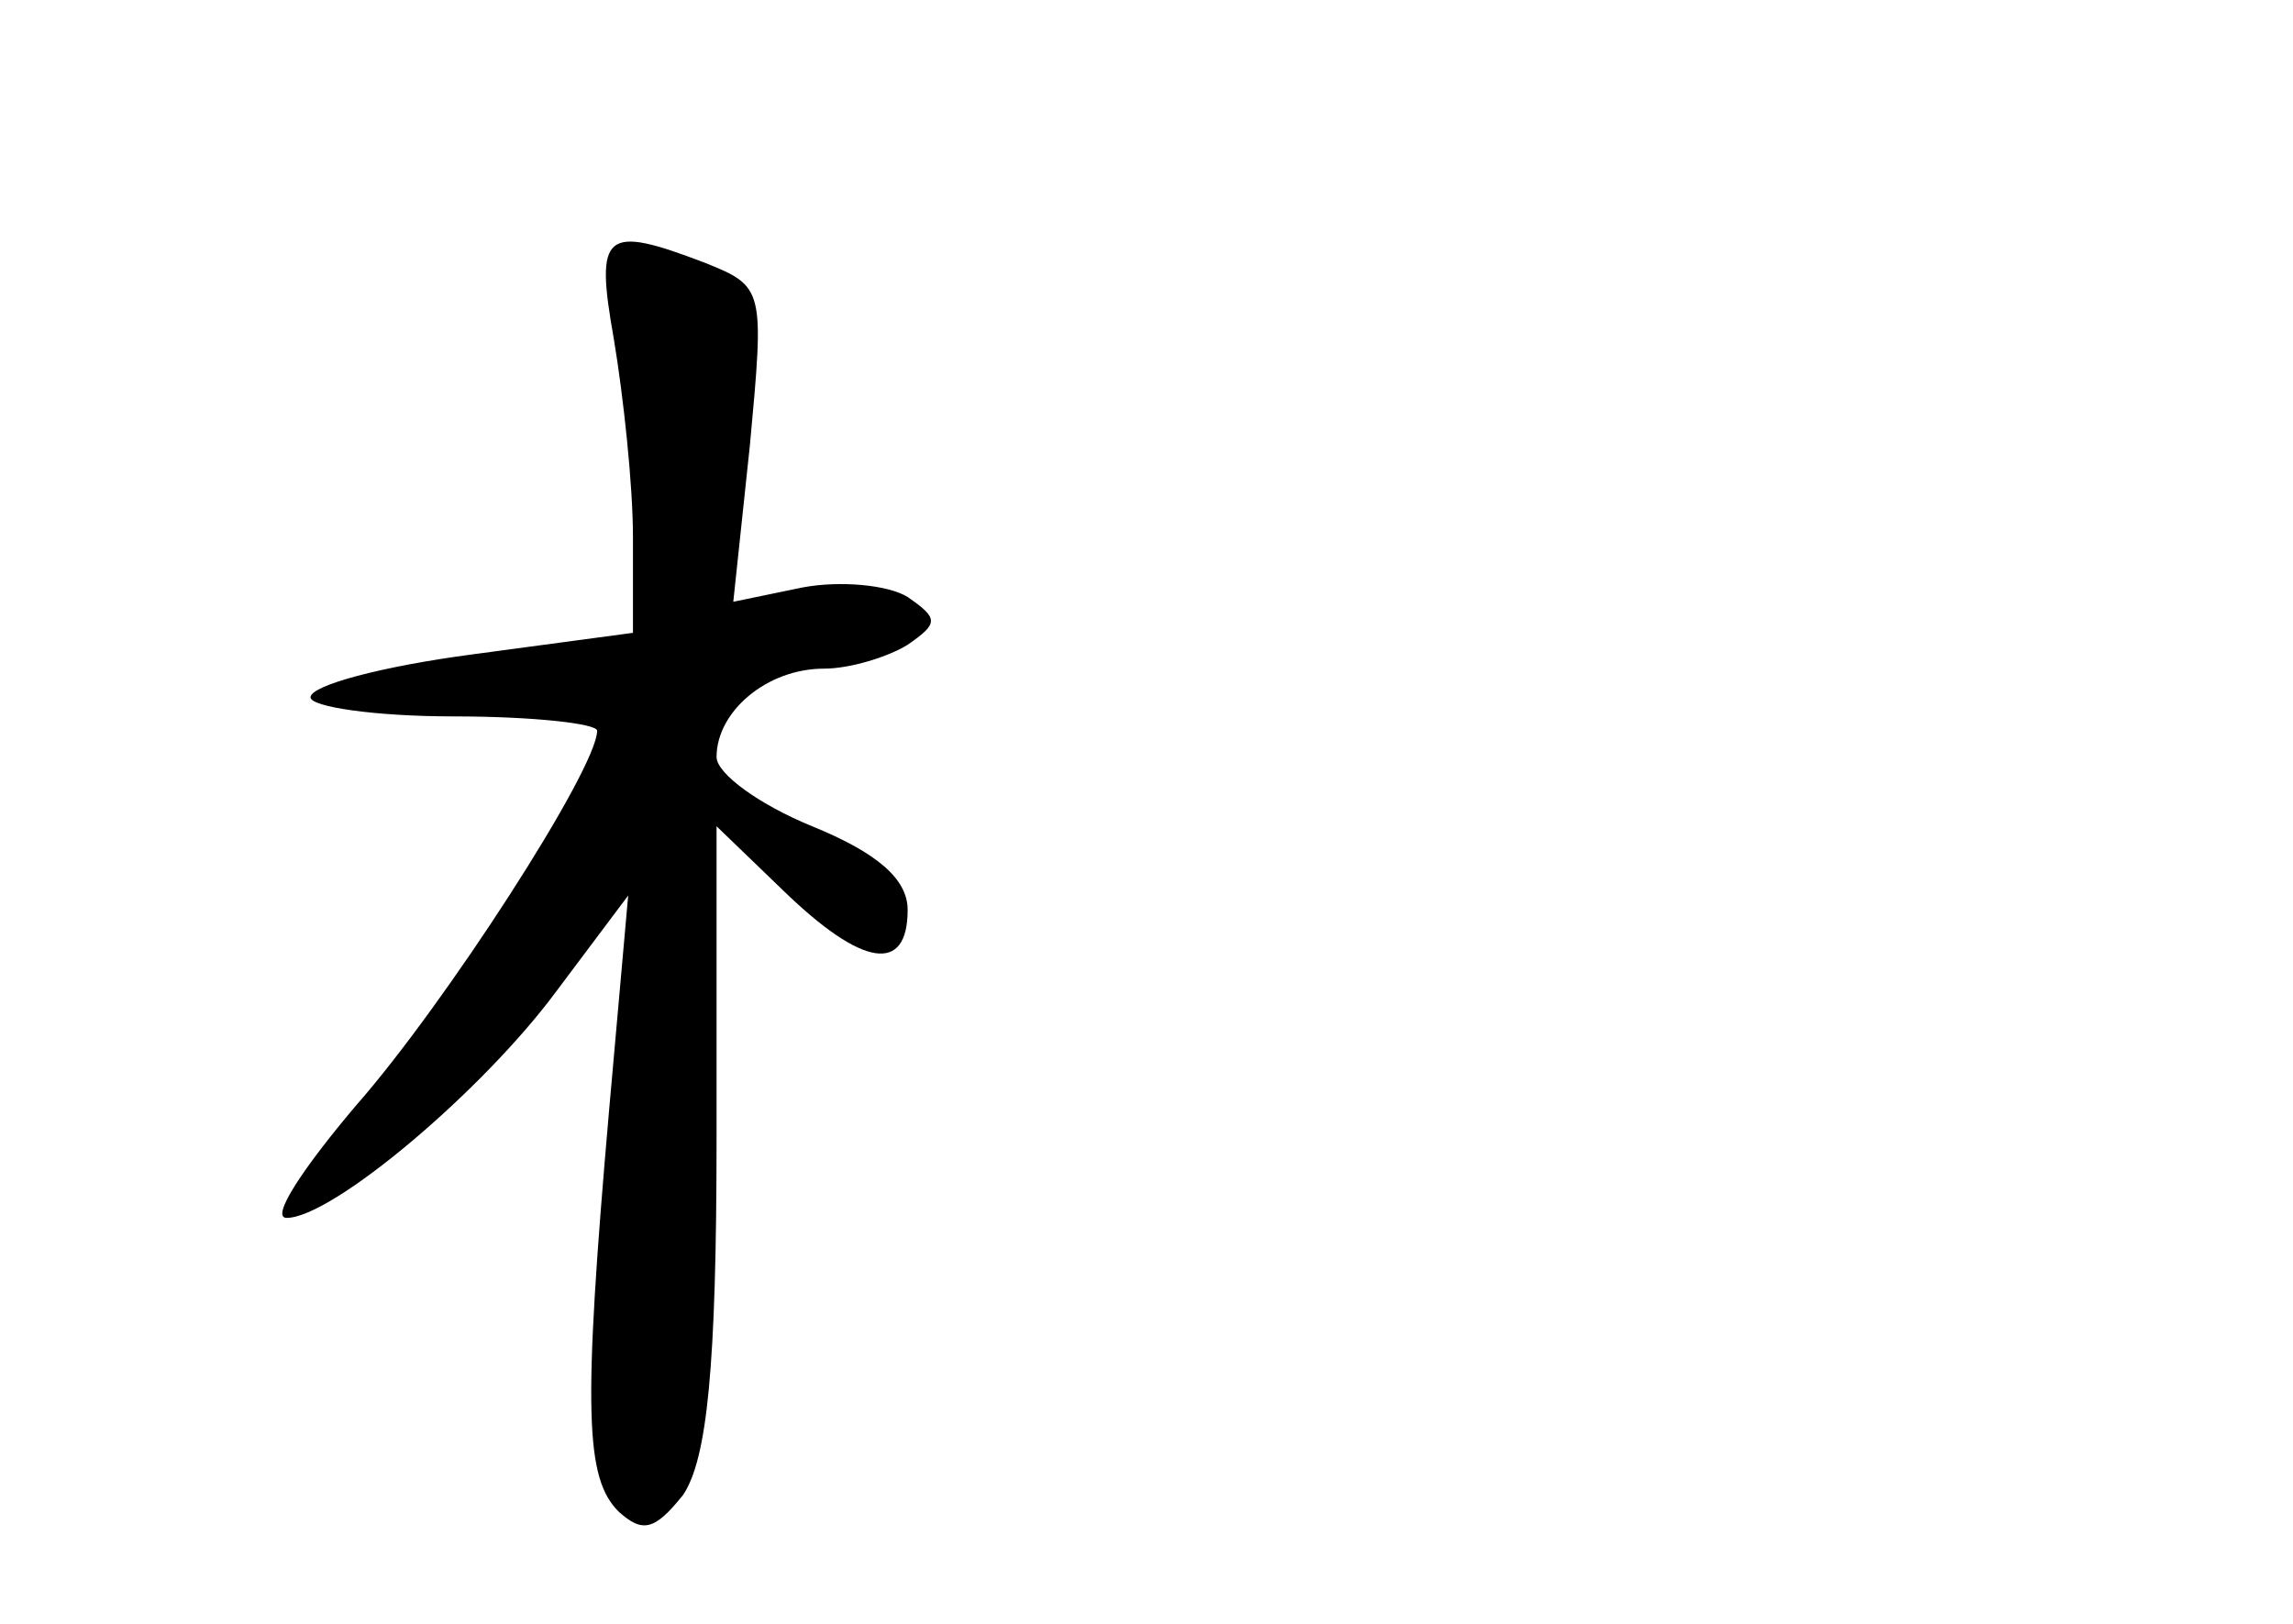 <?xml version="1.0" standalone="no"?>
<!DOCTYPE svg PUBLIC "-//W3C//DTD SVG 20010904//EN"
 "http://www.w3.org/TR/2001/REC-SVG-20010904/DTD/svg10.dtd">
<svg version="1.0" xmlns="http://www.w3.org/2000/svg"
 width="96pt" height="68pt" viewBox="0 0 96 68"
 preserveAspectRatio="xMidYMid meet">
<g transform="translate(0,68) scale(0.1,-0.1)"
fill="#000000" stroke="none">
<path d="M257 538 c4 -24 8 -61 8 -83 l0 -40 -67 -9 c-38 -5 -68 -13 -68 -18
0 -4 27 -8 60 -8 33 0 60 -3 60 -6 0 -16 -64 -115 -101 -157 -22 -26 -36 -47
-29 -47 19 0 82 53 113 95 l30 40 -8 -90 c-11 -126 -10 -154 4 -168 10 -9 15
-8 27 7 10 15 14 53 14 150 l0 130 28 -27 c33 -32 52 -35 52 -8 0 13 -13 24
-40 35 -22 9 -40 22 -40 29 0 19 21 37 45 37 11 0 27 5 35 10 13 9 13 11 0 20
-8 5 -28 7 -44 4 l-29 -6 7 66 c6 65 6 66 -19 76 -42 16 -46 13 -38 -32z"/>
</g>
</svg>
